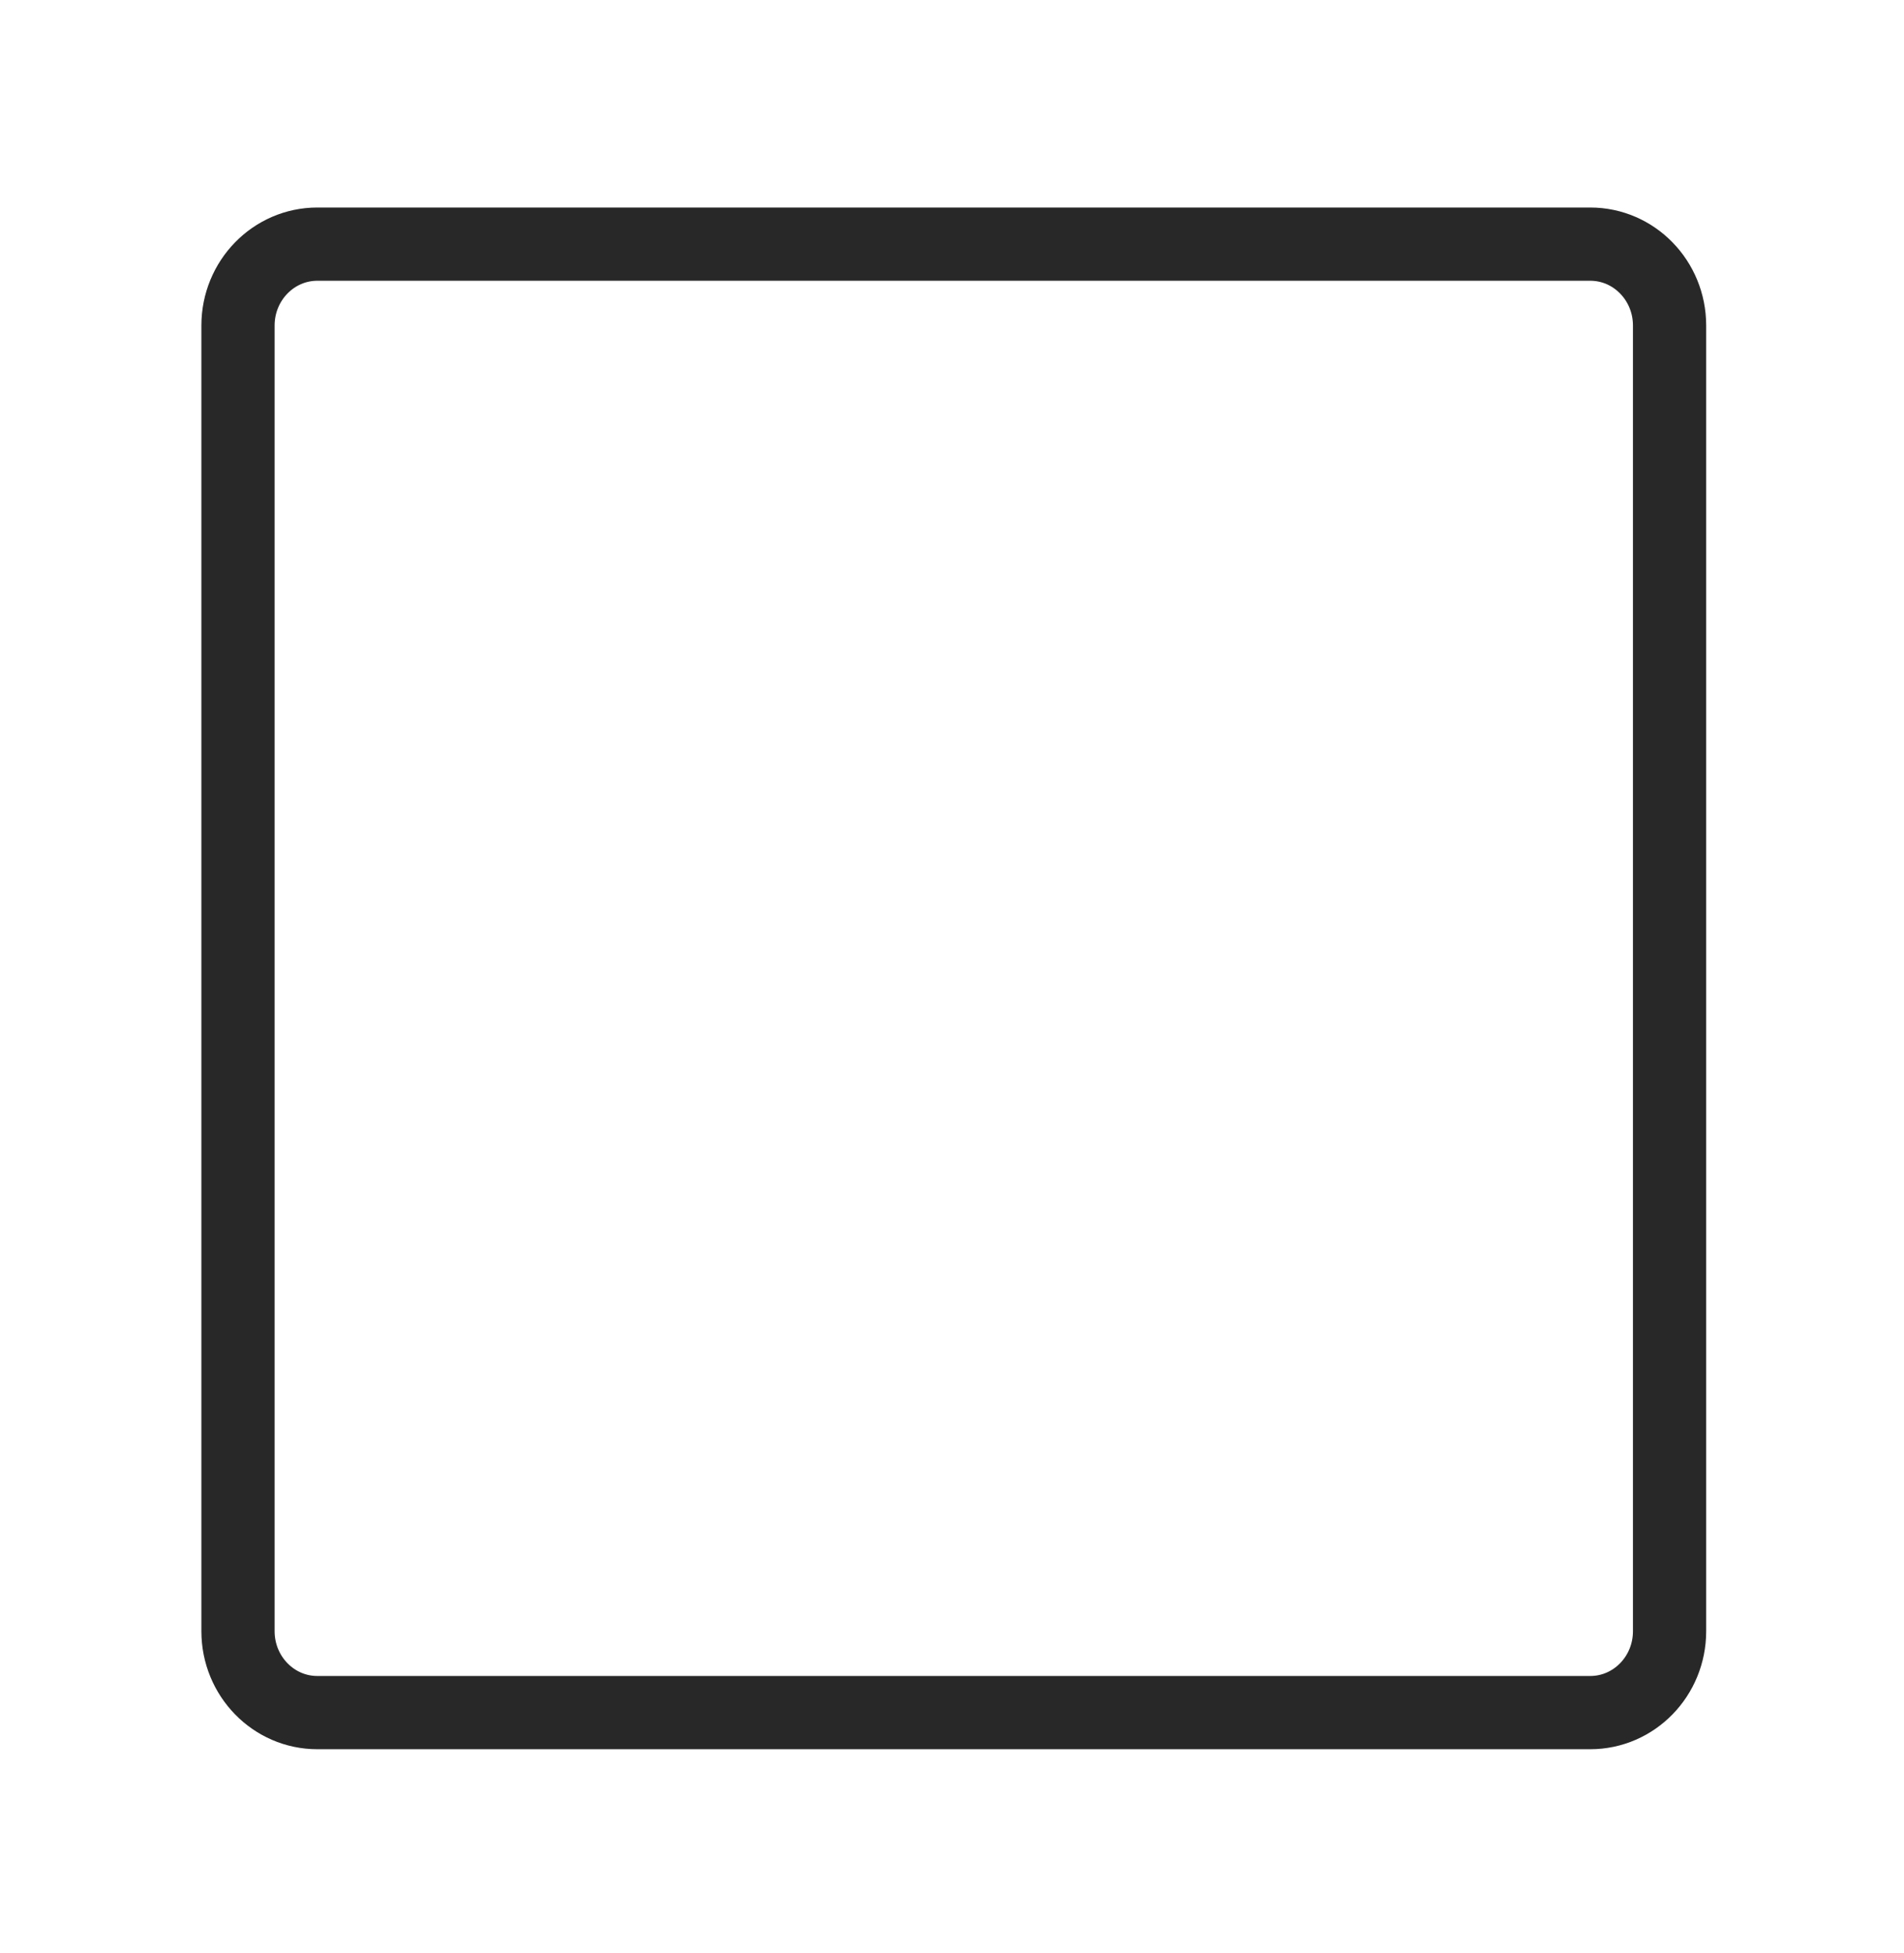 <svg width="39" height="40" viewBox="0 0 39 40" fill="none" xmlns="http://www.w3.org/2000/svg">
<path d="M4.875 6.667C4.875 5.746 5.603 5 6.5 5H32.573C33.471 5 34.198 5.746 34.198 6.667V33.408C34.198 34.329 33.471 35.075 32.573 35.075H6.5C5.603 35.075 4.875 34.329 4.875 33.408V6.667Z" stroke="#282828" stroke-width="1.5"/>
</svg>

